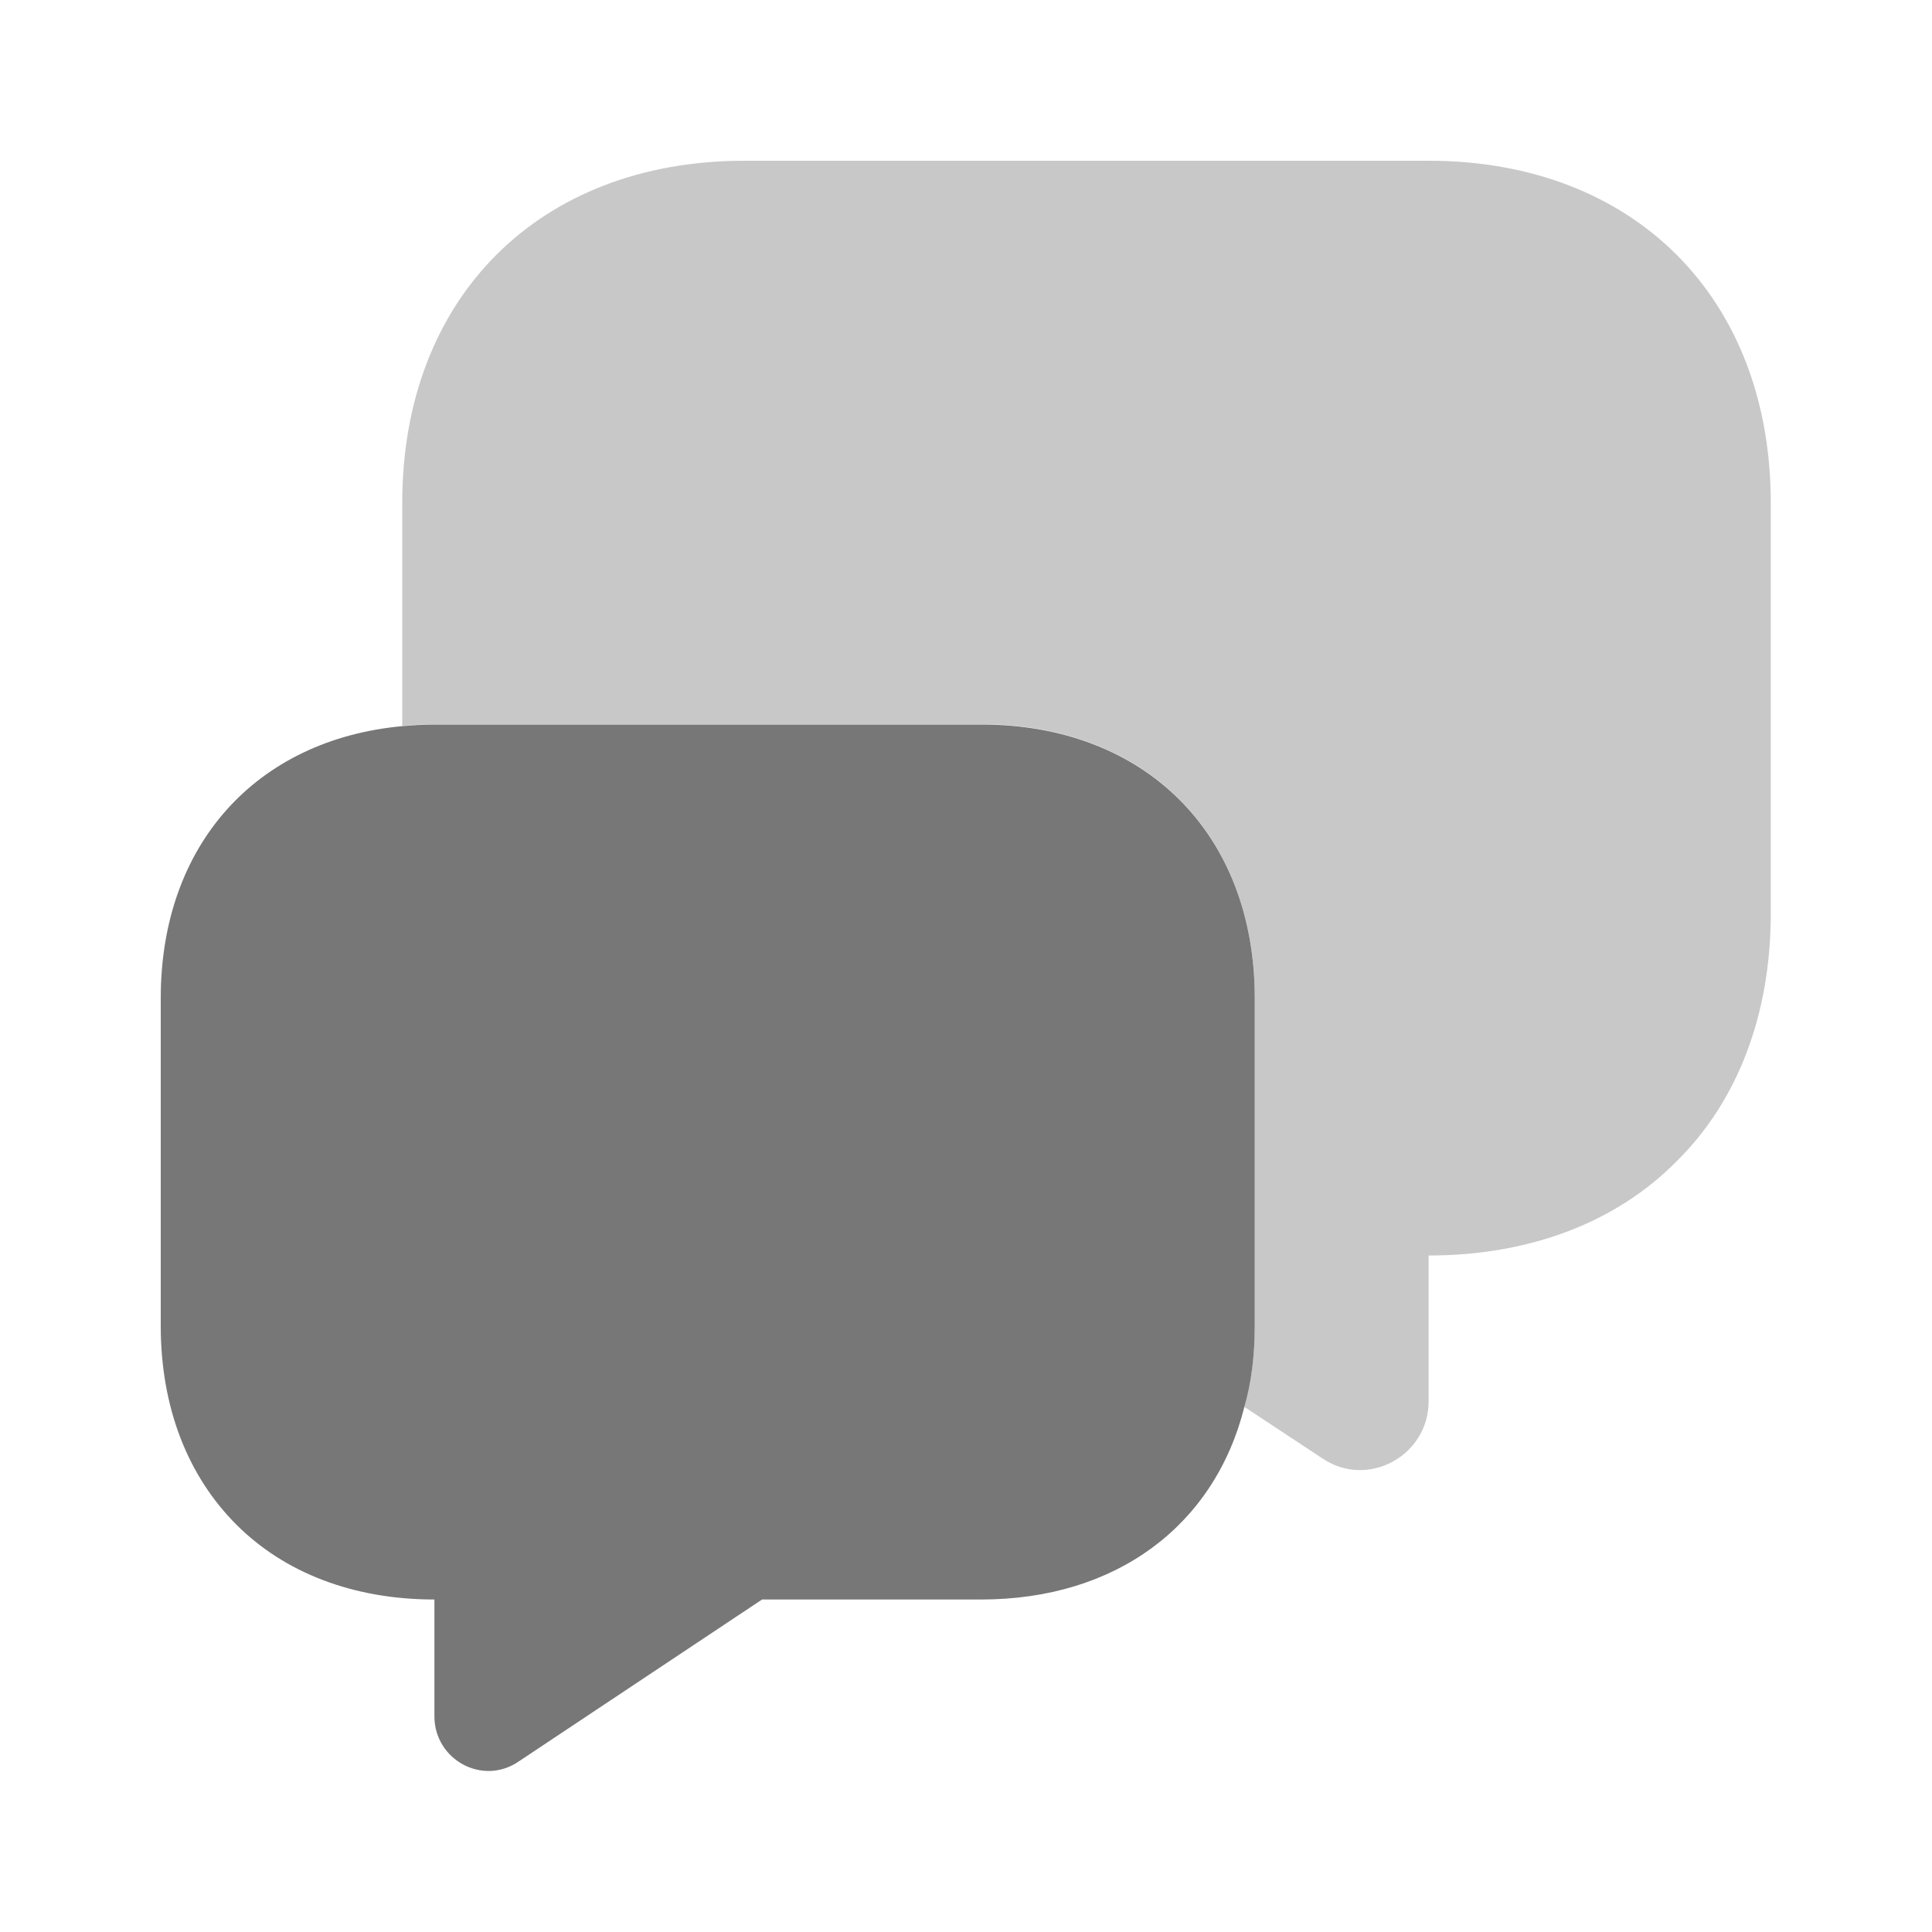 <svg width="20" height="20" viewBox="0 0 20 20" fill="none" xmlns="http://www.w3.org/2000/svg">
<path opacity="0.4" d="M18.331 5.206V9.456C18.331 10.514 17.981 11.406 17.356 12.022C16.739 12.647 15.847 12.997 14.789 12.997V14.506C14.789 15.072 14.156 15.414 13.689 15.097L12.881 14.564C12.956 14.306 12.989 14.022 12.989 13.722V10.331C12.989 8.631 11.856 7.497 10.156 7.497H4.497C4.381 7.497 4.272 7.506 4.164 7.514V5.206C4.164 3.081 5.581 1.664 7.706 1.664H14.789C16.914 1.664 18.331 3.081 18.331 5.206Z" fill="#777777"/>
<path d="M12.989 10.333V13.725C12.989 14.025 12.956 14.308 12.881 14.567C12.572 15.792 11.556 16.558 10.156 16.558H7.889L5.372 18.233C4.997 18.492 4.497 18.217 4.497 17.767V16.558C3.647 16.558 2.939 16.275 2.447 15.783C1.947 15.283 1.664 14.575 1.664 13.725V10.333C1.664 8.75 2.647 7.658 4.164 7.517C4.272 7.508 4.381 7.5 4.497 7.5H10.156C11.856 7.5 12.989 8.633 12.989 10.333Z" fill="#777777"/>
</svg>

